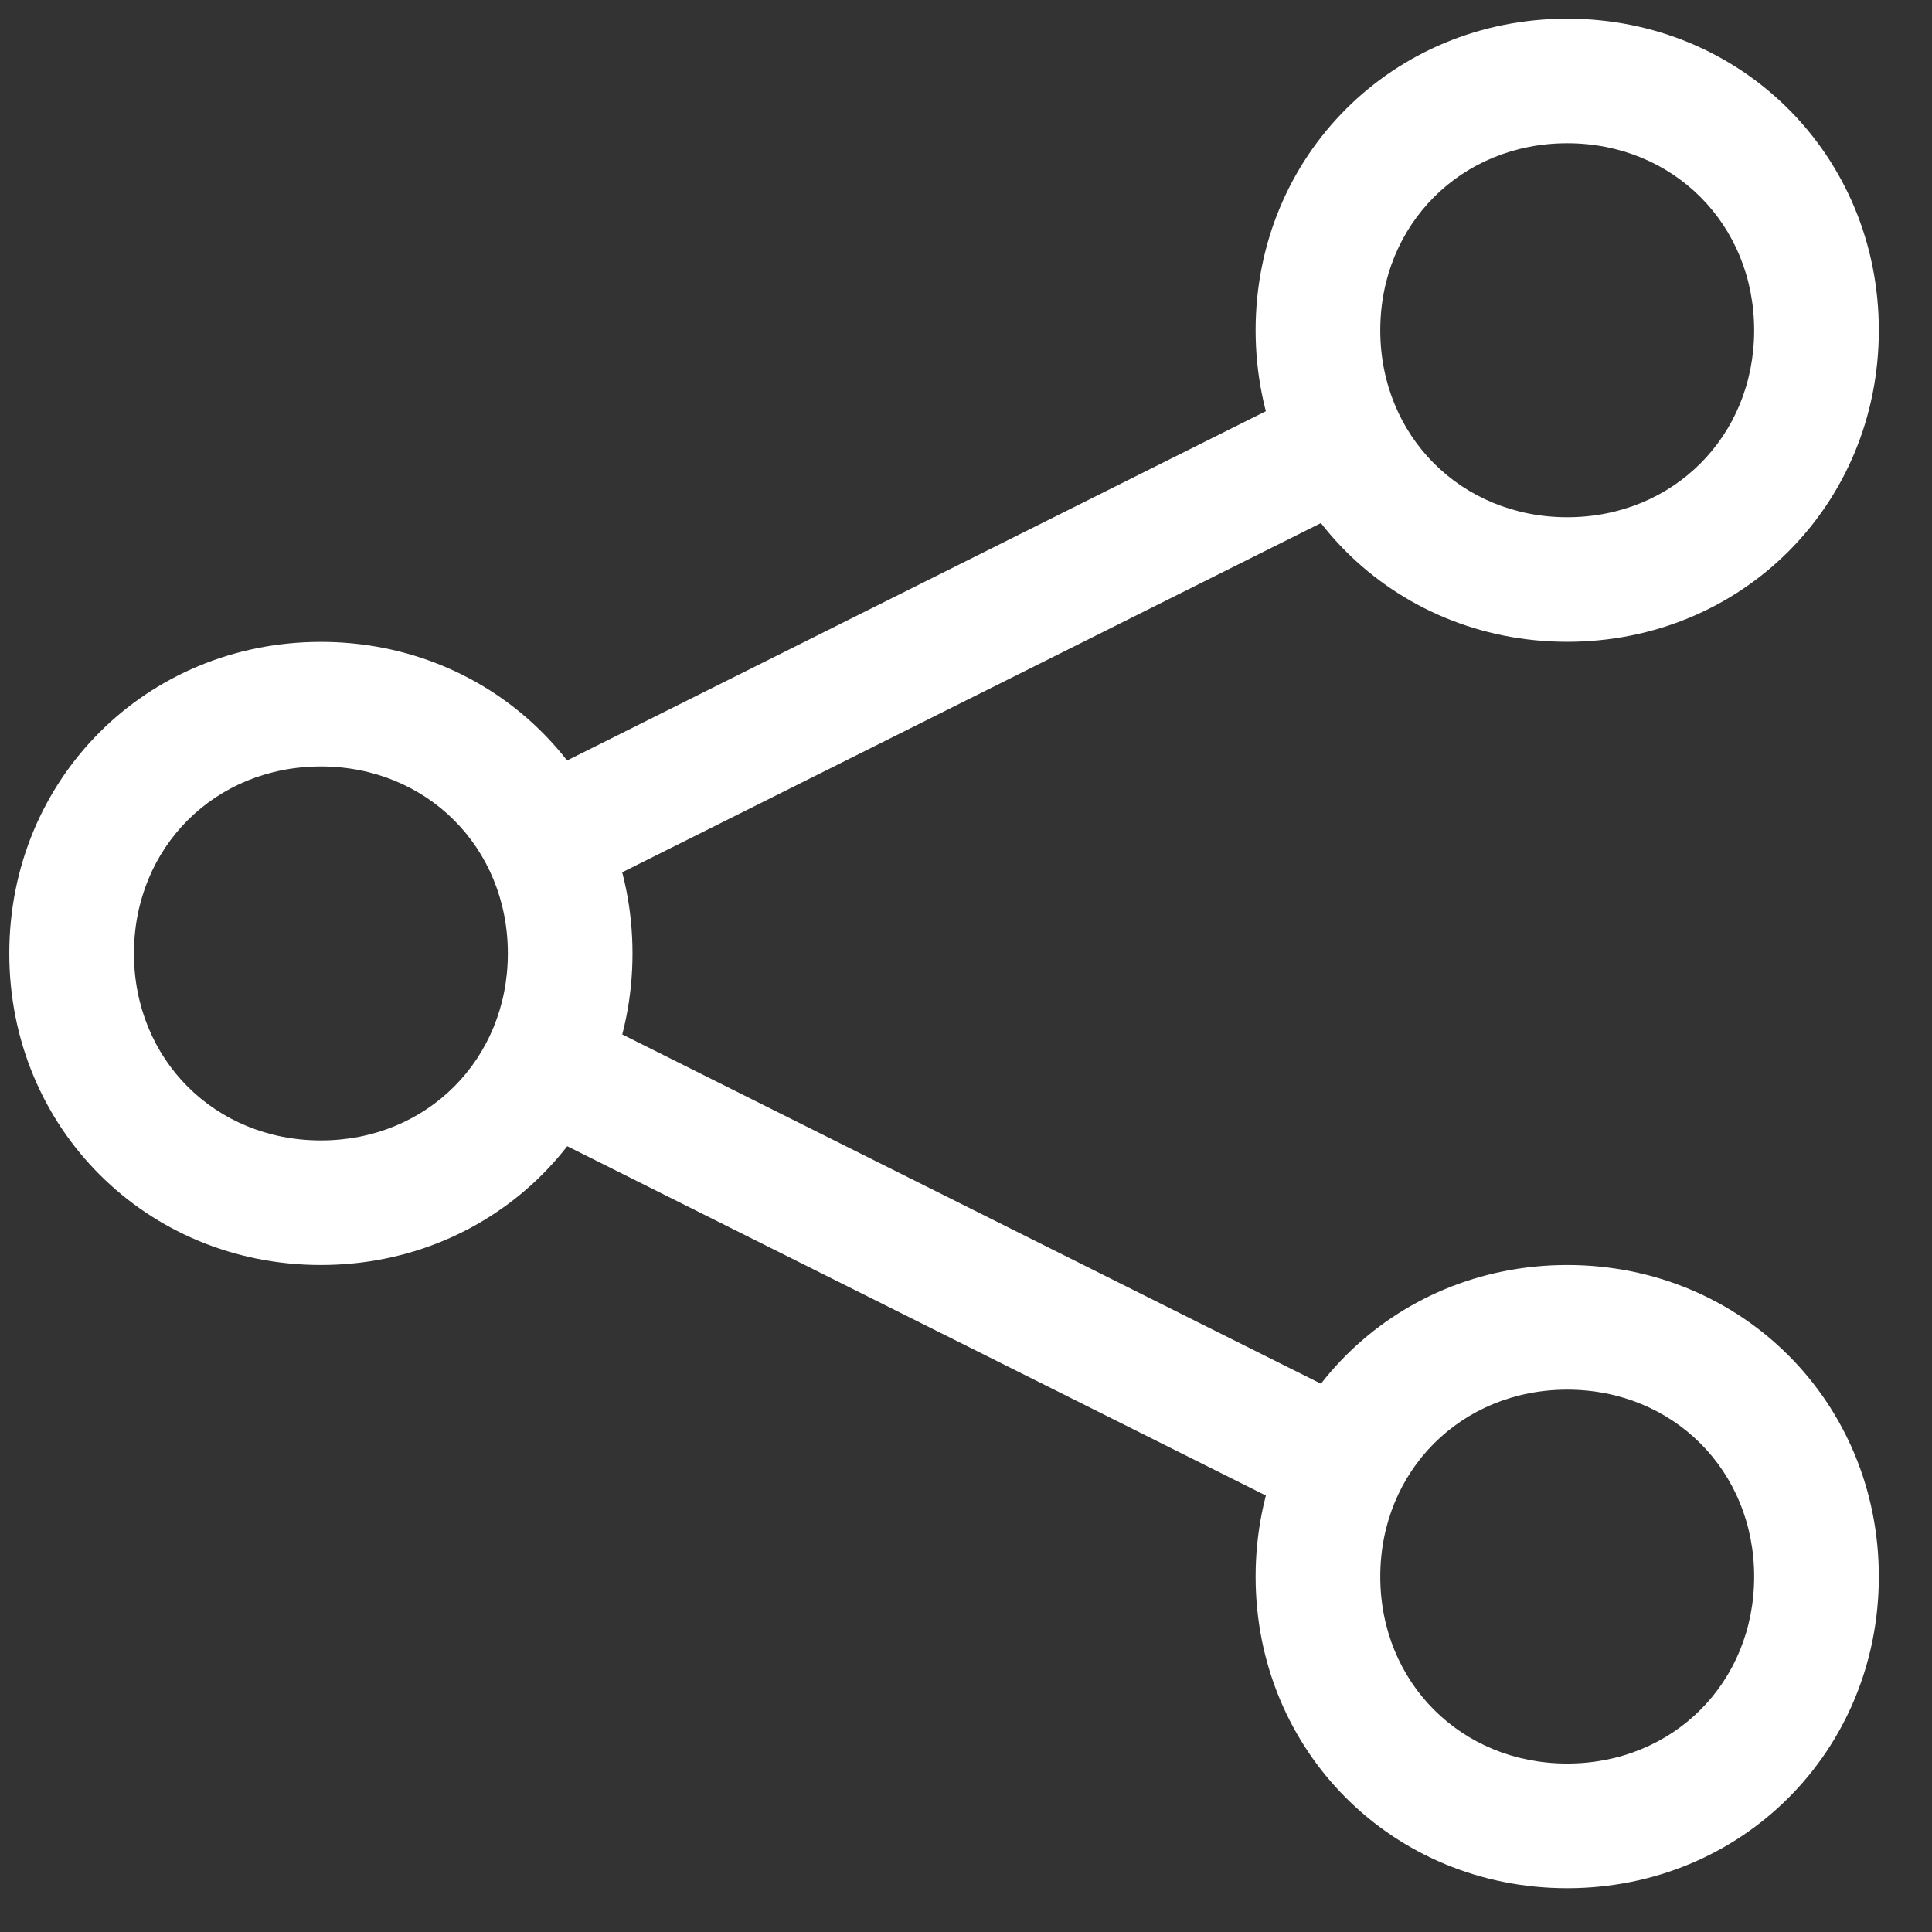<svg width="21" height="21" viewBox="0 0 21 21" fill="none" xmlns="http://www.w3.org/2000/svg">
<rect x="0" y="0" width="21" height="21" fill="#333333" stroke="none"/>
<path d="M3.488 13.75C1.591 13.75 0.101 12.26 0.101 10.364C0.101 8.467 1.591 6.977 3.488 6.977C5.384 6.977 6.875 8.467 6.875 10.364C6.875 12.26 5.384 13.75 3.488 13.75ZM3.488 8.331C2.336 8.331 1.456 9.212 1.456 10.364C1.456 11.515 2.336 12.396 3.488 12.396C4.639 12.396 5.52 11.515 5.52 10.364C5.52 9.212 4.639 8.331 3.488 8.331Z" fill="white"/>
<path d="M17.035 6.976C15.138 6.976 13.648 5.486 13.648 3.59C13.648 1.693 15.138 0.203 17.035 0.203C18.932 0.203 20.422 1.693 20.422 3.59C20.422 5.486 18.932 6.976 17.035 6.976ZM17.035 1.557C15.884 1.557 15.003 2.438 15.003 3.59C15.003 4.741 15.884 5.622 17.035 5.622C18.187 5.622 19.067 4.741 19.067 3.59C19.067 2.438 18.187 1.557 17.035 1.557Z" fill="white"/>
<path d="M17.035 20.524C15.138 20.524 13.648 19.034 13.648 17.137C13.648 15.241 15.138 13.75 17.035 13.75C18.932 13.75 20.422 15.241 20.422 17.137C20.422 19.034 18.932 20.524 17.035 20.524ZM17.035 15.105C15.884 15.105 15.003 15.986 15.003 17.137C15.003 18.289 15.884 19.169 17.035 19.169C18.187 19.169 19.067 18.289 19.067 17.137C19.067 15.986 18.187 15.105 17.035 15.105Z" fill="white"/>
<path d="M6.202 10.963L14.927 15.325L14.32 16.536L5.596 12.174L6.202 10.963Z" fill="white"/>
<path d="M14.321 4.189L14.927 5.401L6.202 9.762L5.596 8.55L14.321 4.189Z" fill="white"/>
</svg>
